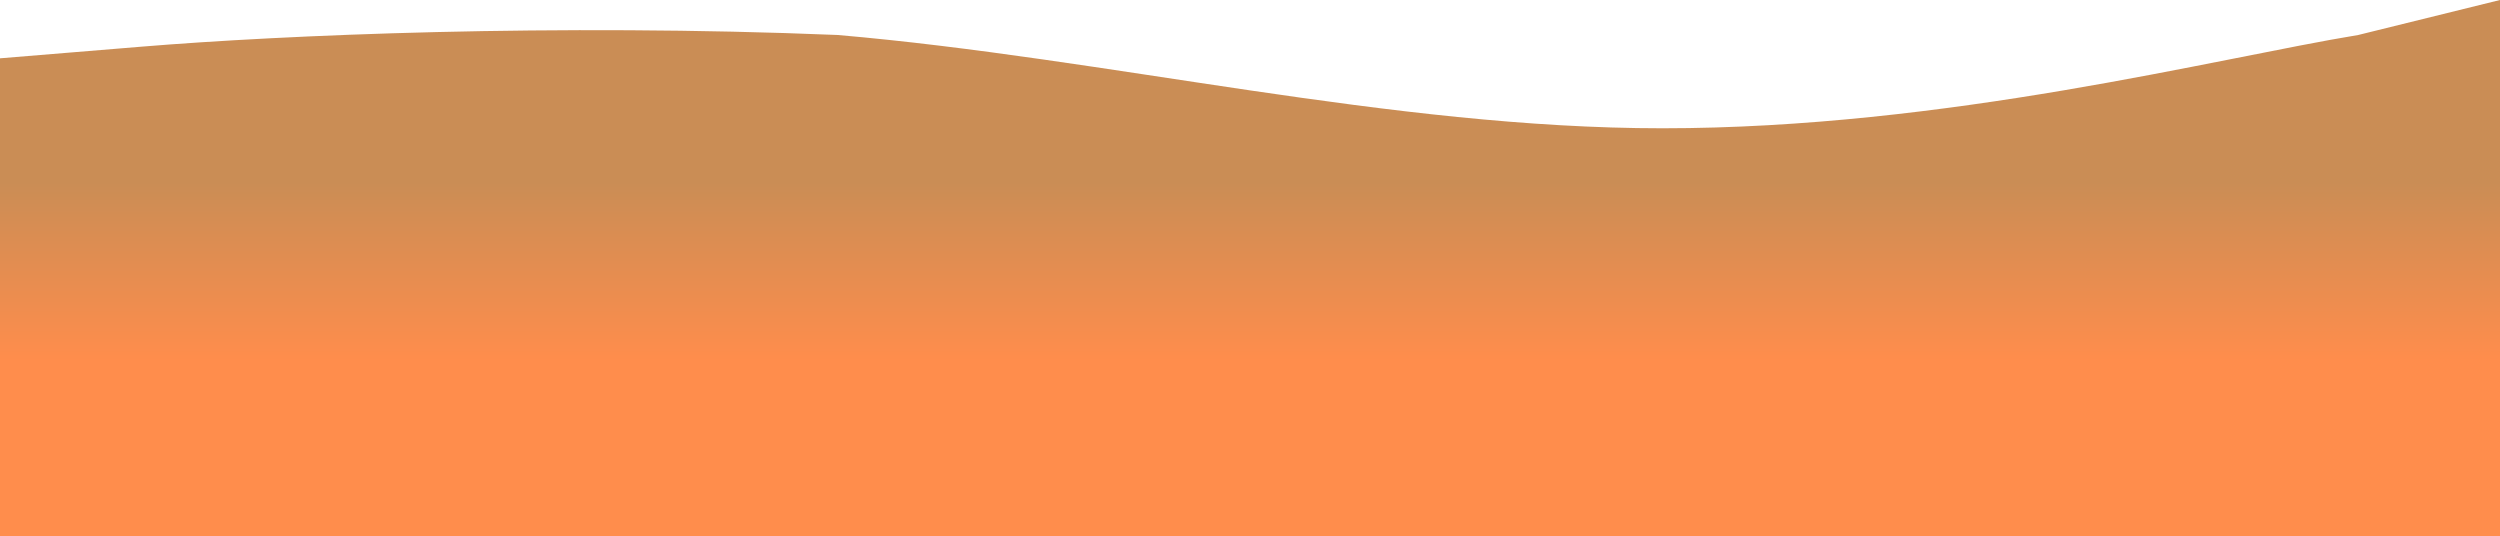 <svg width="1440" height="309" viewBox="0 0 1440 309" fill="none" xmlns="http://www.w3.org/2000/svg">
<path fill-rule="evenodd" clip-rule="evenodd" d="M0 33.587L81.65 26.87C163.299 20.152 319.175 13.435 482.474 20.152C638.351 33.587 801.649 73.891 957.526 73.891C1120.82 73.891 1276.7 33.587 1358.35 20.152L1440 0V309H1358.35C1276.7 309 1120.82 309 957.526 309C801.649 309 638.351 309 482.474 309C319.175 309 163.299 309 81.65 309H0V33.587Z" fill="url(#paint0_linear_175_760)"/>
<defs>
<linearGradient id="paint0_linear_175_760" x1="720" y1="0" x2="720" y2="309" gradientUnits="userSpaceOnUse">
<stop offset="0.339" stop-color="#CA8D55"/>
<stop offset="0.672" stop-color="#FF8D4C"/>
</linearGradient>
</defs>
</svg>
